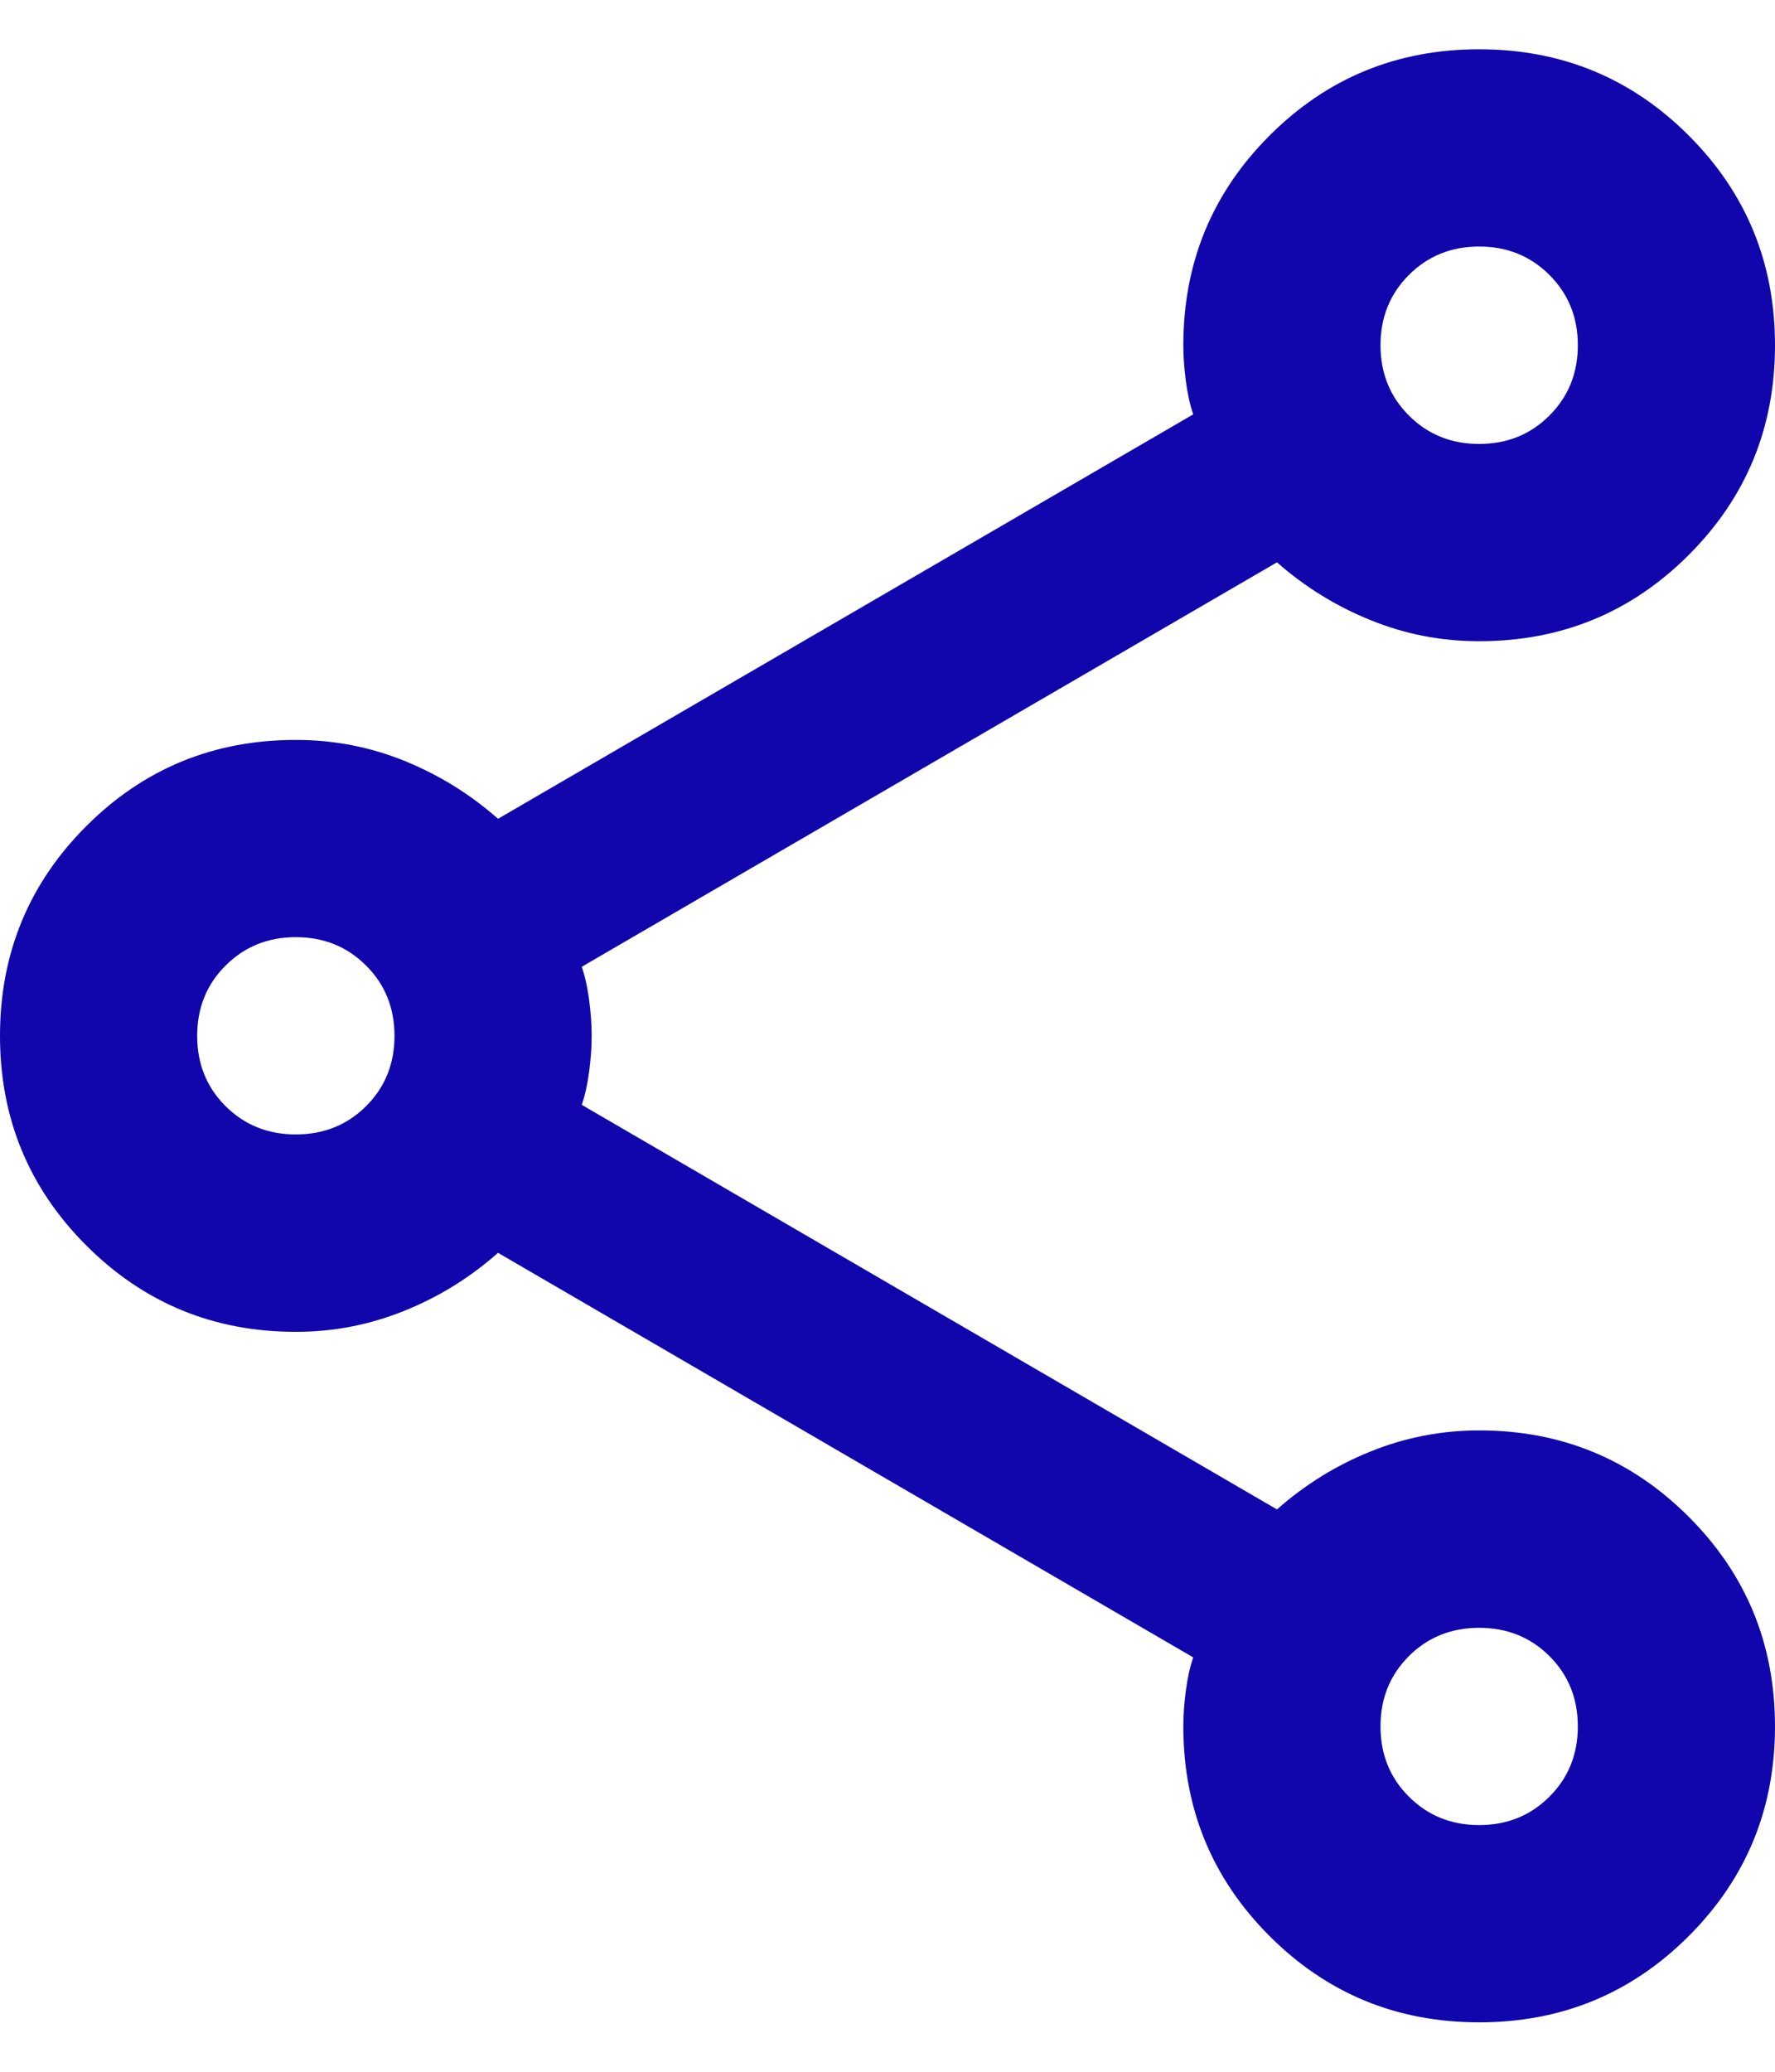 <svg width="12" height="14" viewBox="0 0 12 14" fill="none" xmlns="http://www.w3.org/2000/svg">
<path d="M10 13.666C9.444 13.666 8.972 13.472 8.583 13.083C8.194 12.694 8 12.222 8 11.666C8 11.589 8.006 11.508 8.017 11.425C8.028 11.341 8.044 11.266 8.067 11.2L3.367 8.466C3.178 8.633 2.967 8.764 2.733 8.858C2.5 8.952 2.256 9 2 9C1.444 9 0.972 8.805 0.583 8.416C0.194 8.027 0 7.555 0 7C0 6.444 0.194 5.972 0.583 5.583C0.972 5.194 1.444 5 2 5C2.256 5 2.5 5.047 2.733 5.141C2.967 5.236 3.178 5.366 3.367 5.533L8.067 2.8C8.044 2.733 8.028 2.658 8.017 2.575C8.006 2.491 8 2.411 8 2.333C8 1.777 8.194 1.305 8.583 0.916C8.972 0.527 9.444 0.333 10 0.333C10.556 0.333 11.028 0.527 11.417 0.916C11.806 1.305 12 1.777 12 2.333C12 2.889 11.806 3.361 11.417 3.75C11.028 4.139 10.556 4.333 10 4.333C9.744 4.333 9.5 4.286 9.267 4.191C9.033 4.097 8.822 3.966 8.633 3.8L3.933 6.533C3.956 6.6 3.972 6.675 3.983 6.758C3.994 6.841 4 6.922 4 7C4 7.077 3.994 7.158 3.983 7.241C3.972 7.325 3.956 7.4 3.933 7.466L8.633 10.2C8.822 10.033 9.033 9.902 9.267 9.808C9.5 9.714 9.744 9.666 10 9.666C10.556 9.666 11.028 9.861 11.417 10.25C11.806 10.639 12 11.111 12 11.666C12 12.222 11.806 12.694 11.417 13.083C11.028 13.472 10.556 13.666 10 13.666ZM10 3C10.189 3 10.347 2.936 10.475 2.808C10.603 2.68 10.667 2.522 10.667 2.333C10.667 2.144 10.603 1.986 10.475 1.858C10.347 1.73 10.189 1.666 10 1.666C9.811 1.666 9.653 1.73 9.525 1.858C9.397 1.986 9.333 2.144 9.333 2.333C9.333 2.522 9.397 2.68 9.525 2.808C9.653 2.936 9.811 3 10 3ZM2 7.666C2.189 7.666 2.347 7.602 2.475 7.475C2.603 7.347 2.667 7.189 2.667 7C2.667 6.811 2.603 6.652 2.475 6.525C2.347 6.397 2.189 6.333 2 6.333C1.811 6.333 1.653 6.397 1.525 6.525C1.397 6.652 1.333 6.811 1.333 7C1.333 7.189 1.397 7.347 1.525 7.475C1.653 7.602 1.811 7.666 2 7.666ZM10 12.333C10.189 12.333 10.347 12.269 10.475 12.141C10.603 12.014 10.667 11.855 10.667 11.666C10.667 11.477 10.603 11.319 10.475 11.191C10.347 11.064 10.189 11 10 11C9.811 11 9.653 11.064 9.525 11.191C9.397 11.319 9.333 11.477 9.333 11.666C9.333 11.855 9.397 12.014 9.525 12.141C9.653 12.269 9.811 12.333 10 12.333Z" fill="#1006AC"/>
</svg>
